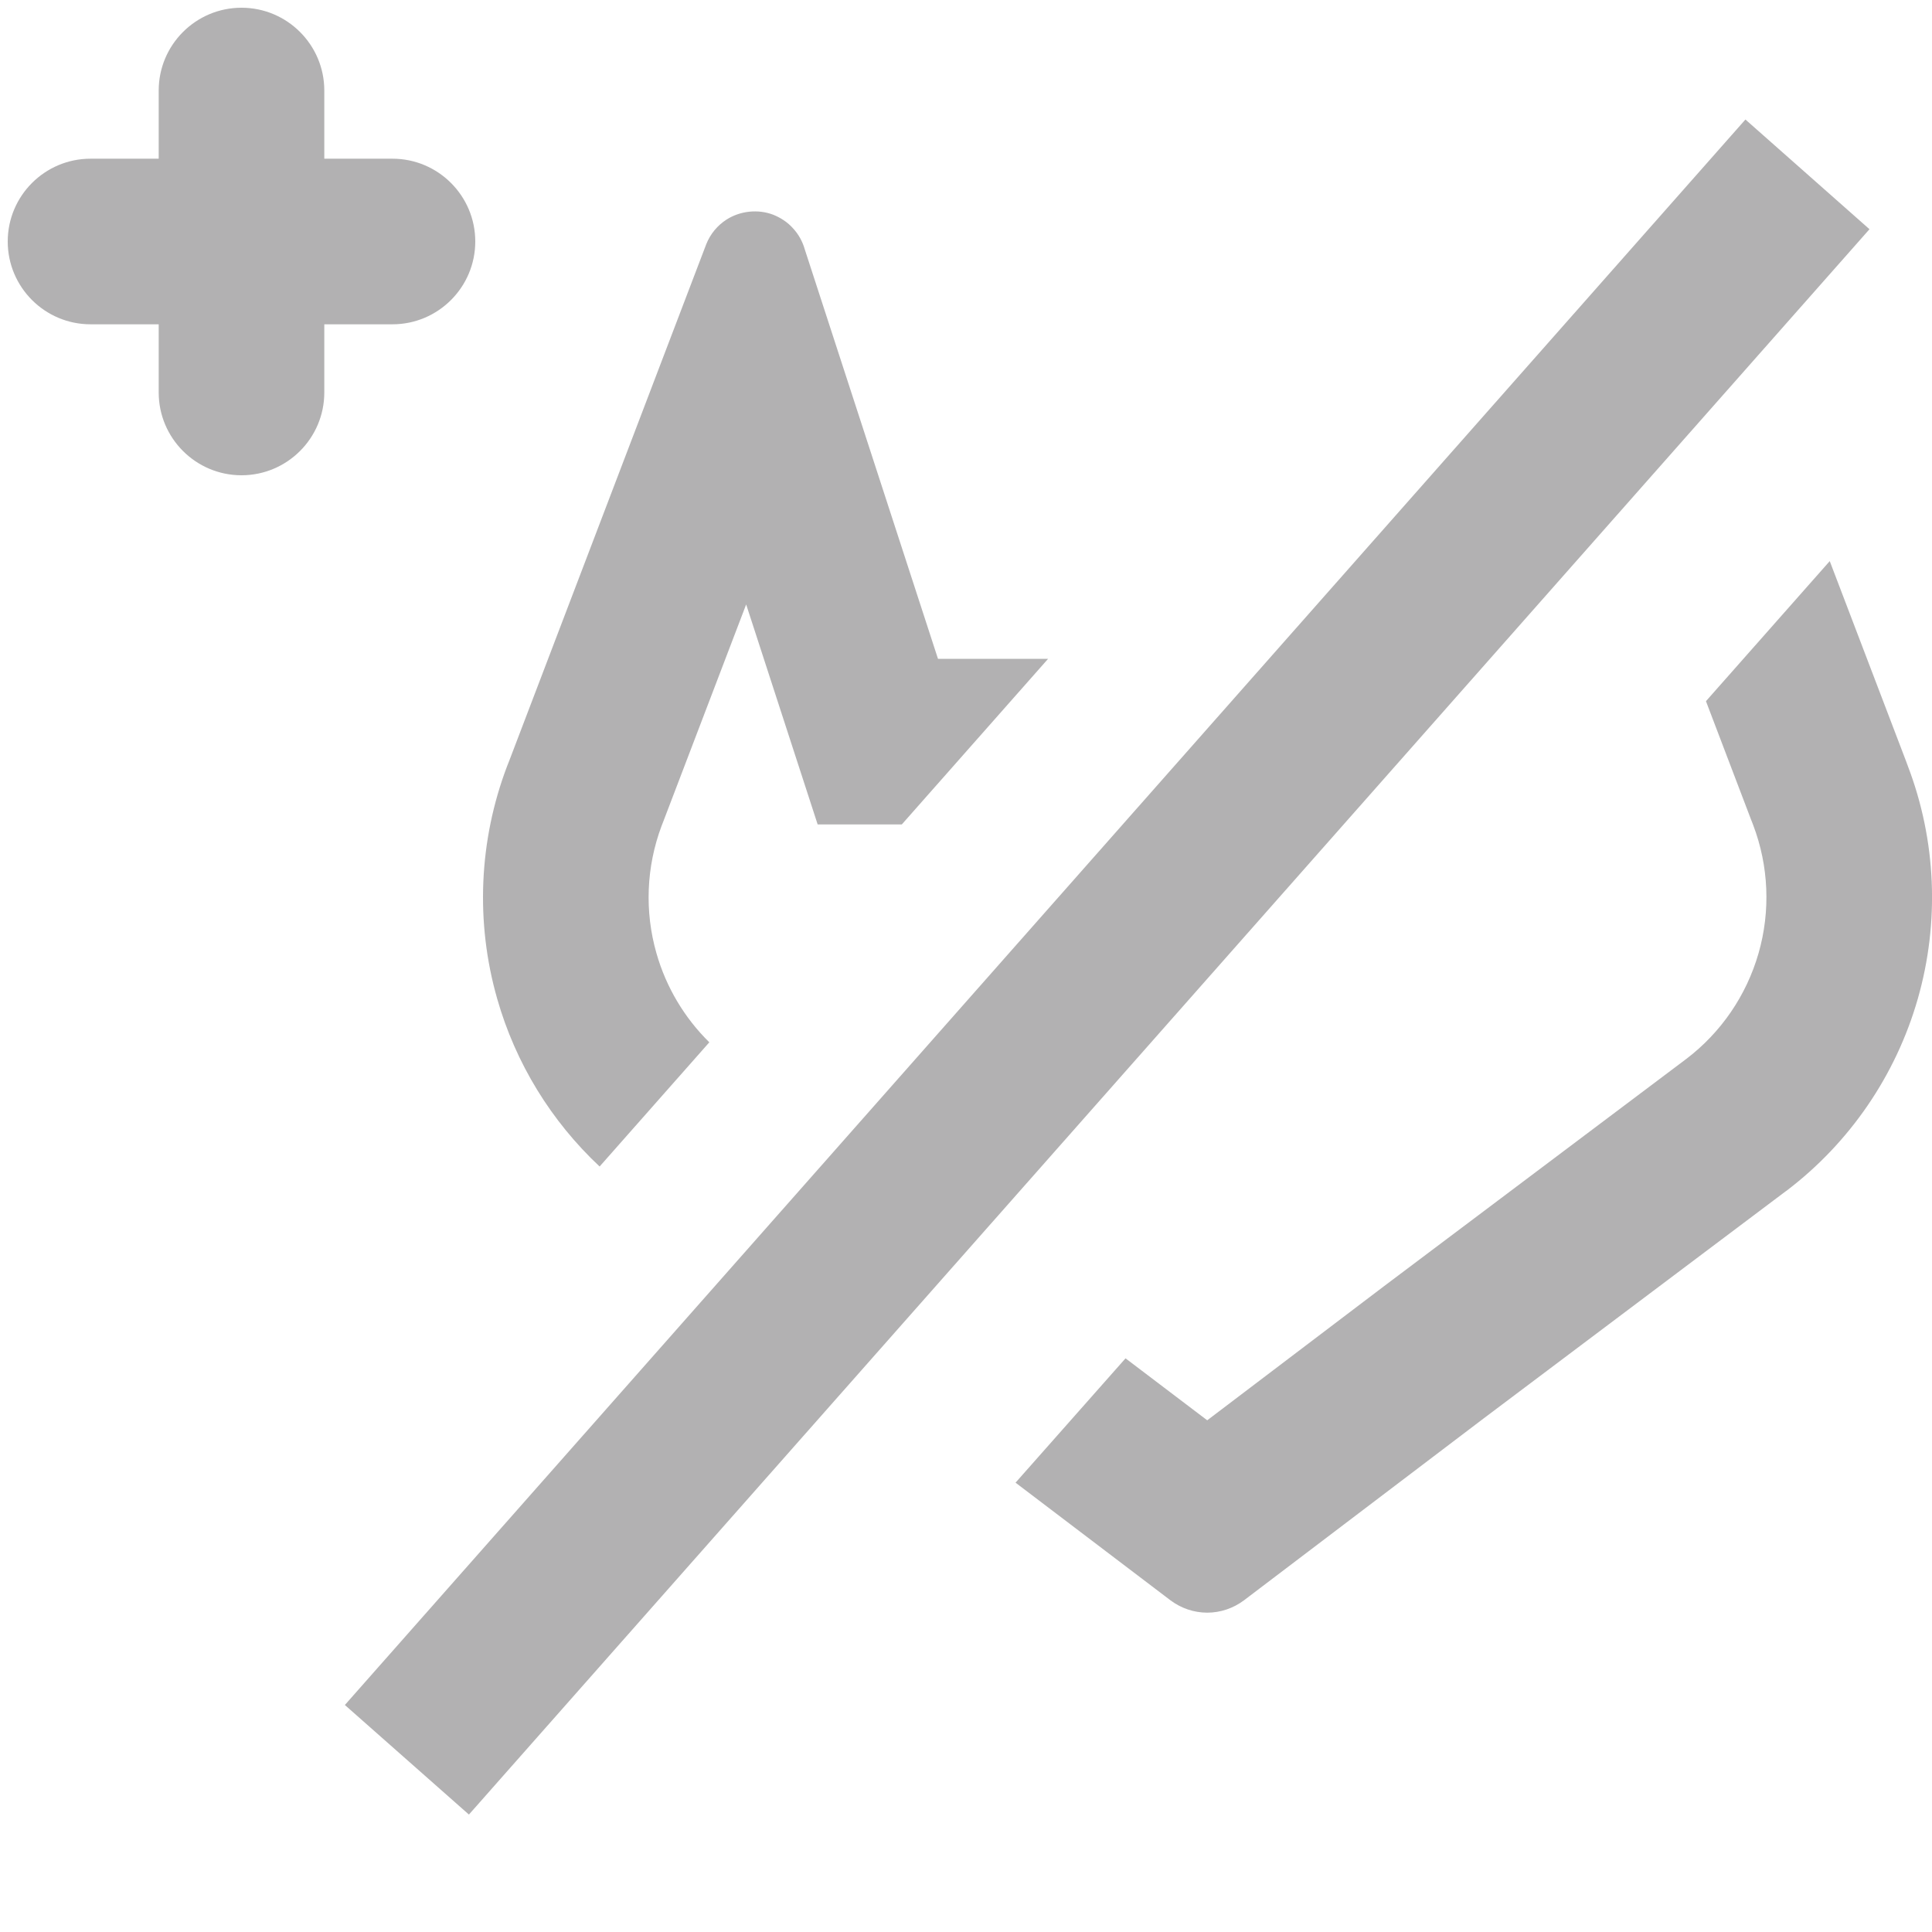 <svg width="14" height="14" viewBox="0 0 14 14" fill="none" xmlns="http://www.w3.org/2000/svg">
<path d="M2.35 0.656C2.35 0.325 2.081 0.056 1.75 0.056C1.419 0.056 1.15 0.325 1.15 0.656V1.15H0.656C0.325 1.15 0.056 1.419 0.056 1.75C0.056 2.081 0.325 2.35 0.656 2.35H1.15V2.844C1.15 3.175 1.419 3.444 1.75 3.444C2.081 3.444 2.35 3.175 2.35 2.844V2.35H2.844C3.175 2.35 3.444 2.081 3.444 1.75C3.444 1.419 3.175 1.15 2.844 1.15H2.35V0.656Z" fill="#B2B1B2"/>
<path d="M7.359 10.744L8.156 9.843L8.748 10.292L10.028 9.321L12.208 7.682L12.213 7.678L12.22 7.673C12.471 7.482 12.655 7.214 12.743 6.908C12.831 6.602 12.817 6.275 12.704 5.978L12.701 5.97L12.688 5.937L12.362 5.081L13.259 4.066L13.811 5.513L13.825 5.551C14.031 6.09 14.056 6.683 13.897 7.238C13.738 7.793 13.403 8.282 12.944 8.63L12.938 8.634L10.749 10.28L9.015 11.596C8.938 11.654 8.844 11.686 8.748 11.686C8.652 11.686 8.558 11.654 8.481 11.596L7.359 10.744Z" fill="#B2B1B2"/>
<path d="M6.797 4.774H7.595L6.535 5.974H5.925L5.407 4.38L4.808 5.949L4.794 5.985C4.683 6.281 4.67 6.605 4.757 6.908C4.827 7.154 4.96 7.376 5.14 7.553L4.345 8.453C3.994 8.124 3.736 7.705 3.603 7.238C3.444 6.683 3.47 6.09 3.675 5.551L3.69 5.513L5.118 1.769C5.147 1.696 5.199 1.633 5.265 1.591C5.315 1.559 5.372 1.54 5.43 1.534C5.489 1.528 5.548 1.535 5.603 1.556C5.658 1.578 5.708 1.611 5.747 1.655C5.787 1.698 5.816 1.751 5.832 1.808L6.797 4.774Z" fill="#B2B1B2"/>
<path d="M12.648 0.866L13.547 1.661L3.398 13.149L2.499 12.355L12.648 0.866Z" fill="#B2B1B2"/>
</svg>
